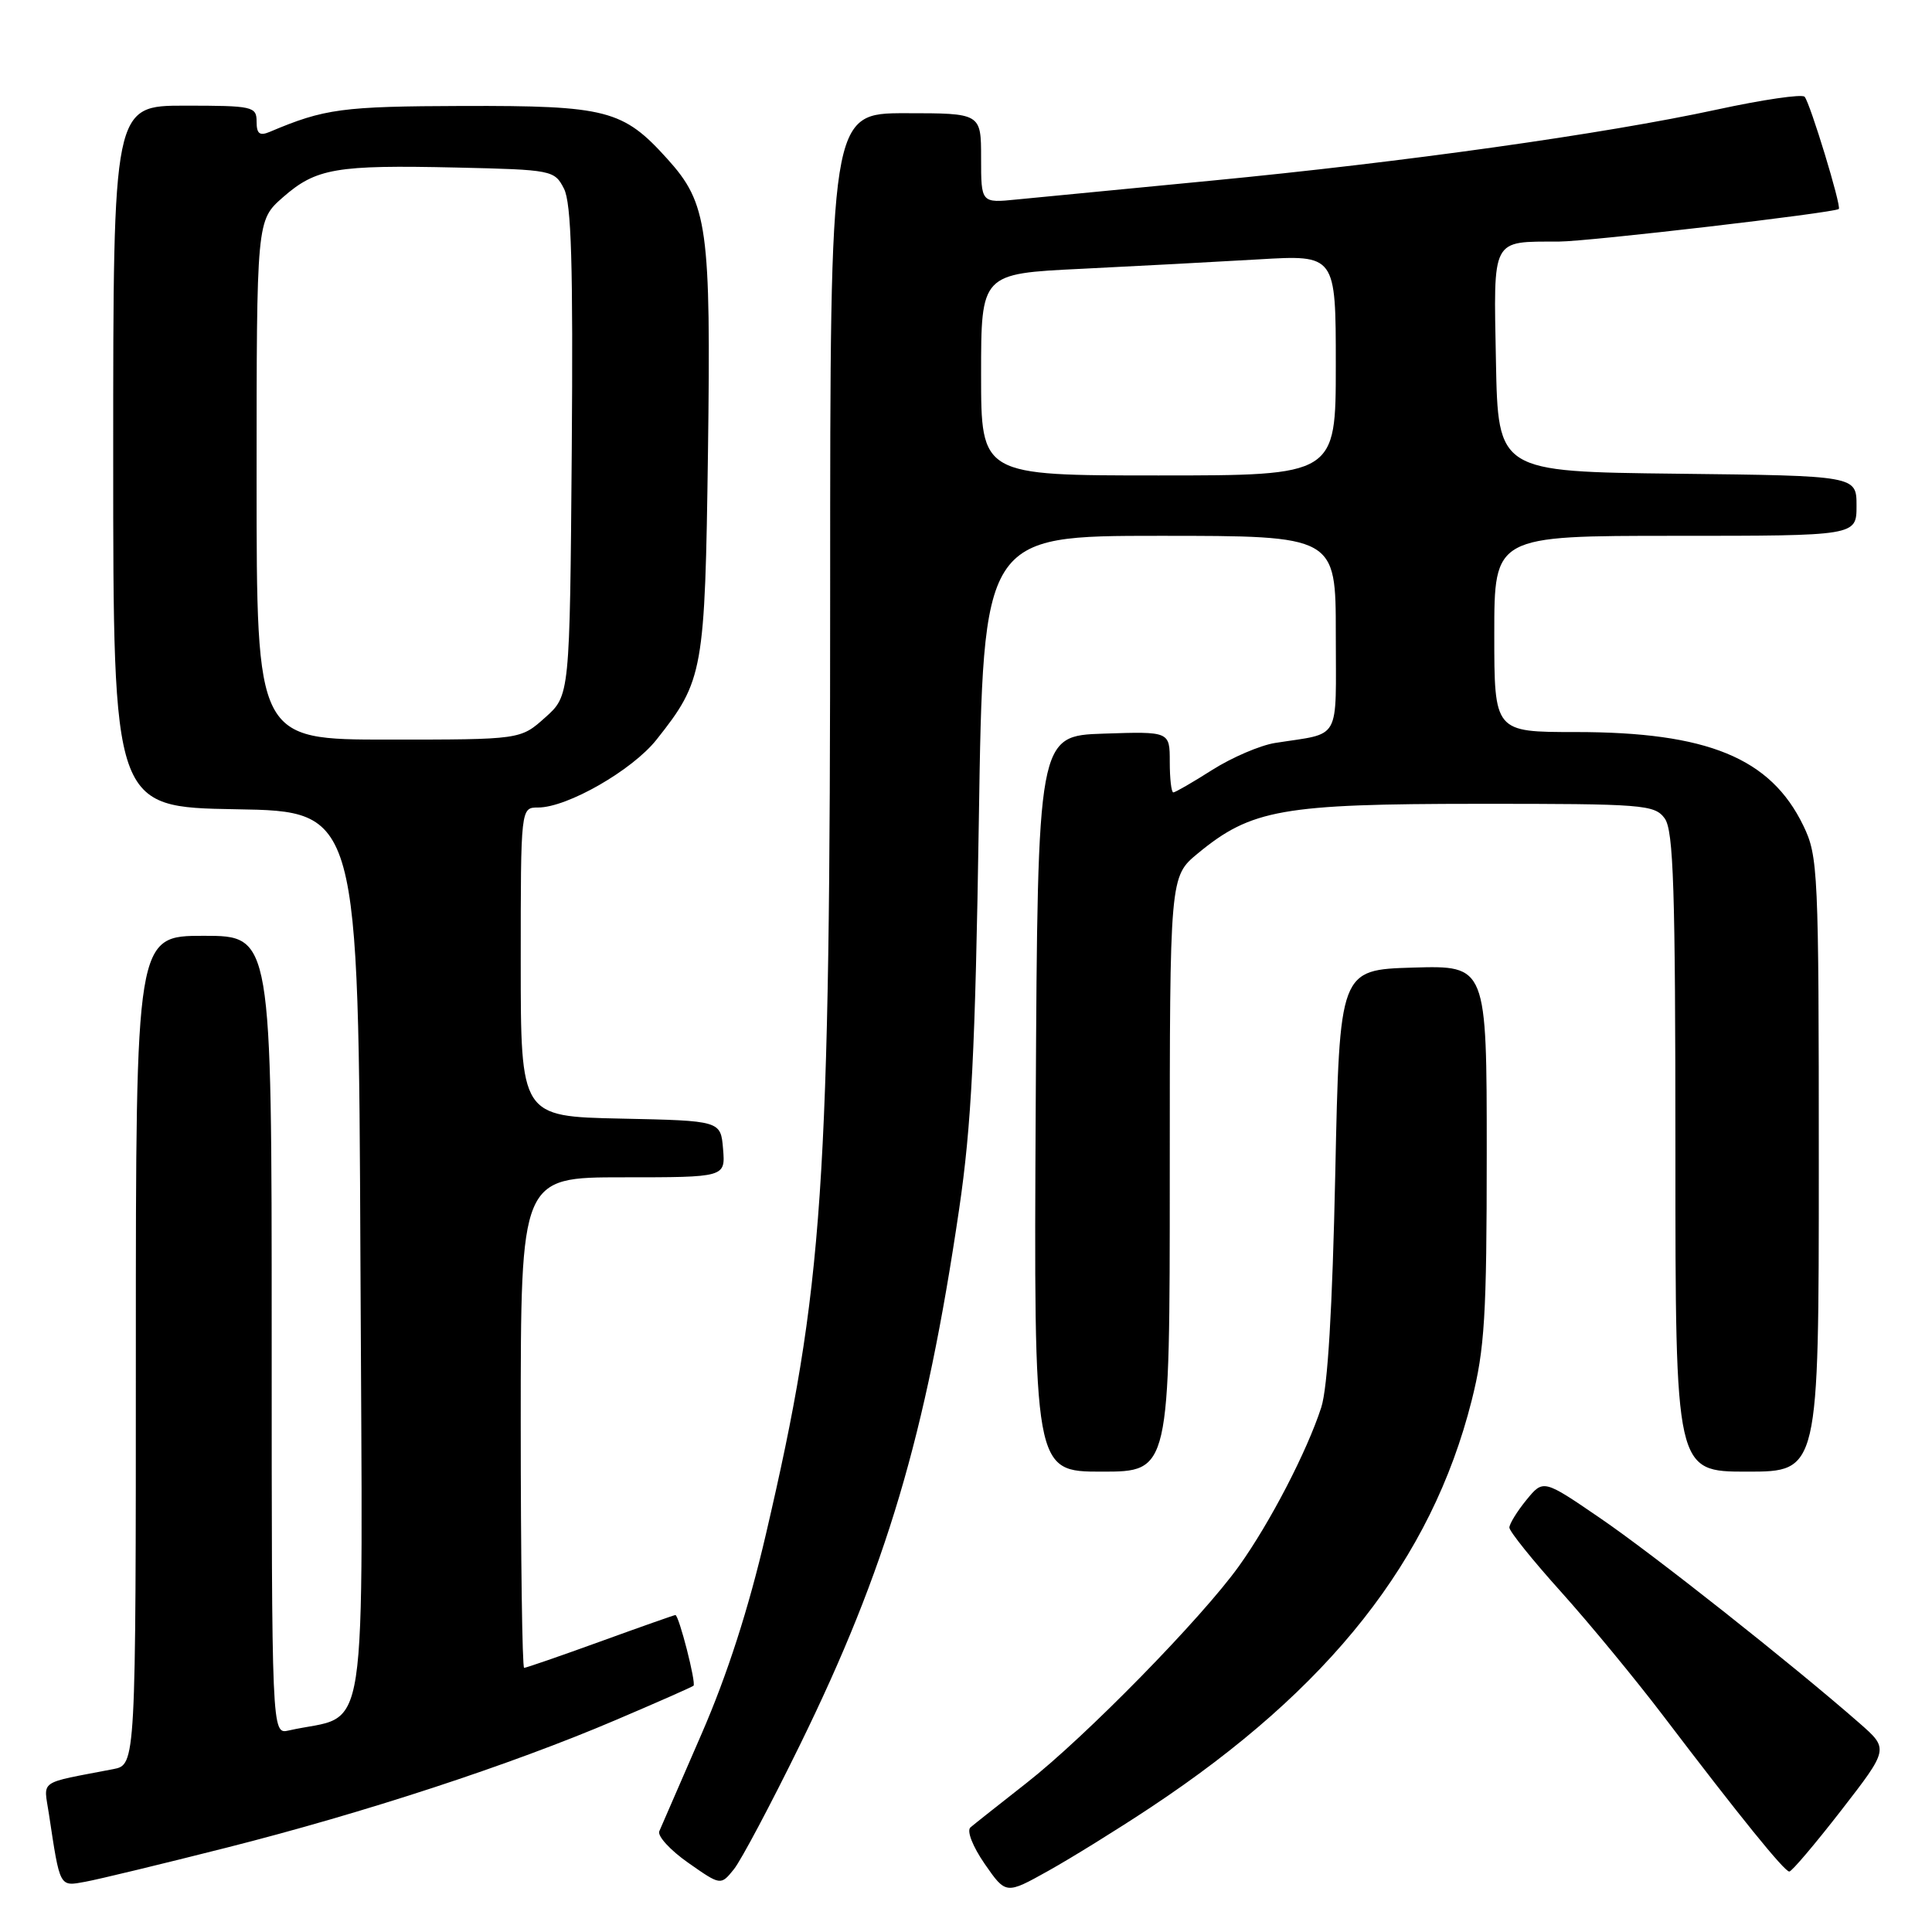 <?xml version="1.0" encoding="UTF-8" standalone="no"?>
<!DOCTYPE svg PUBLIC "-//W3C//DTD SVG 1.1//EN" "http://www.w3.org/Graphics/SVG/1.1/DTD/svg11.dtd" >
<svg xmlns="http://www.w3.org/2000/svg" xmlns:xlink="http://www.w3.org/1999/xlink" version="1.1" viewBox="0 0 256 256">
 <g >
 <path fill="currentColor"
d=" M 152.50 239.47 C 176.22 223.74 189.67 206.68 195.00 185.59 C 196.73 178.73 197.00 174.37 197.00 152.80 C 197.00 127.93 197.00 127.93 187.25 128.21 C 177.50 128.50 177.50 128.50 176.93 155.50 C 176.55 173.41 175.93 183.85 175.07 186.50 C 173.18 192.32 168.29 201.76 164.18 207.50 C 159.22 214.43 143.82 230.15 136.00 236.27 C 132.43 239.07 129.09 241.71 128.59 242.14 C 128.07 242.59 128.88 244.66 130.48 246.98 C 133.29 251.03 133.29 251.03 138.90 247.90 C 141.98 246.18 148.10 242.39 152.50 239.47 Z  M 30.00 244.83 C 48.33 240.19 67.64 233.86 81.50 227.95 C 87.00 225.61 91.67 223.55 91.89 223.37 C 92.28 223.06 89.96 214.00 89.49 214.00 C 89.35 214.00 84.89 215.57 79.57 217.50 C 74.25 219.43 69.70 221.00 69.45 221.00 C 69.20 221.00 69.00 206.38 69.00 188.50 C 69.00 156.00 69.00 156.00 82.56 156.00 C 96.12 156.00 96.12 156.00 95.81 152.25 C 95.50 148.50 95.50 148.50 82.25 148.22 C 69.00 147.94 69.00 147.94 69.00 127.47 C 69.00 107.00 69.00 107.00 71.30 107.00 C 75.17 107.00 83.78 102.06 86.99 98.01 C 93.21 90.17 93.41 88.99 93.81 59.92 C 94.21 30.12 93.77 26.97 88.42 21.05 C 82.56 14.55 80.40 13.99 61.35 14.04 C 45.33 14.09 43.00 14.40 35.75 17.47 C 34.40 18.04 34.00 17.73 34.00 16.11 C 34.00 14.11 33.49 14.00 24.50 14.00 C 15.00 14.00 15.00 14.00 15.00 60.48 C 15.00 106.95 15.00 106.95 31.25 107.23 C 47.50 107.50 47.50 107.50 47.76 167.21 C 48.04 233.34 49.04 226.85 38.25 229.30 C 36.00 229.81 36.00 229.81 36.00 176.91 C 36.00 124.00 36.00 124.00 27.00 124.00 C 18.00 124.00 18.00 124.00 18.00 178.92 C 18.00 233.84 18.00 233.84 15.00 234.42 C 4.90 236.37 5.79 235.75 6.48 240.35 C 7.97 250.20 7.84 249.98 11.32 249.34 C 13.07 249.02 21.47 246.99 30.00 244.83 Z  M 105.99 231.22 C 117.42 207.91 122.67 190.25 127.09 160.22 C 128.72 149.16 129.23 139.18 129.70 108.75 C 130.28 71.00 130.28 71.00 153.64 71.00 C 177.00 71.00 177.00 71.00 177.00 83.98 C 177.00 98.52 177.83 97.04 168.93 98.45 C 166.96 98.77 163.23 100.37 160.64 102.01 C 158.05 103.66 155.72 105.00 155.47 105.00 C 155.21 105.00 155.00 103.18 155.00 100.96 C 155.00 96.92 155.00 96.92 146.25 97.21 C 137.50 97.50 137.50 97.50 137.24 146.25 C 136.98 195.00 136.98 195.00 145.99 195.00 C 155.00 195.00 155.00 195.00 155.00 155.57 C 155.00 116.15 155.00 116.15 158.72 113.08 C 165.80 107.24 169.89 106.52 195.83 106.51 C 217.77 106.50 219.24 106.62 220.58 108.44 C 221.75 110.05 222.00 117.69 222.00 152.69 C 222.00 195.00 222.00 195.00 231.50 195.00 C 241.00 195.00 241.00 195.00 241.00 154.32 C 241.00 115.34 240.91 113.45 238.95 109.40 C 234.61 100.43 226.26 97.00 208.78 97.00 C 198.00 97.00 198.00 97.00 198.00 84.00 C 198.00 71.00 198.00 71.00 222.00 71.00 C 246.00 71.00 246.00 71.00 246.00 67.02 C 246.00 63.04 246.00 63.04 222.25 62.77 C 198.50 62.50 198.50 62.50 198.22 47.87 C 197.91 31.34 197.54 32.04 206.56 32.01 C 210.50 32.00 243.14 28.19 243.65 27.69 C 244.02 27.32 239.84 13.62 239.12 12.82 C 238.78 12.44 233.53 13.21 227.45 14.53 C 212.58 17.75 186.02 21.48 160.50 23.94 C 148.95 25.05 137.36 26.18 134.75 26.43 C 130.00 26.91 130.00 26.91 130.00 20.95 C 130.00 15.00 130.00 15.00 120.00 15.00 C 110.00 15.00 110.00 15.00 110.00 78.19 C 110.00 157.71 109.14 170.42 101.49 203.28 C 99.19 213.17 96.36 221.95 92.95 229.78 C 90.14 236.23 87.63 242.02 87.36 242.65 C 87.09 243.28 88.81 245.16 91.18 246.82 C 95.50 249.85 95.50 249.85 97.25 247.68 C 98.21 246.48 102.14 239.07 105.99 231.22 Z  M 243.98 239.87 C 250.28 231.74 250.28 231.74 246.39 228.33 C 237.52 220.56 219.00 205.91 212.00 201.14 C 204.50 196.01 204.50 196.01 202.25 198.76 C 201.02 200.27 200.01 201.91 200.00 202.41 C 200.00 202.91 203.07 206.73 206.83 210.91 C 210.58 215.08 216.71 222.51 220.44 227.42 C 230.52 240.68 236.43 247.98 237.09 247.99 C 237.41 248.00 240.51 244.34 243.98 239.87 Z  M 34.00 63.60 C 34.00 29.21 34.00 29.21 37.48 26.15 C 41.88 22.29 44.52 21.84 60.47 22.20 C 73.17 22.49 73.47 22.55 74.73 25.00 C 75.71 26.92 75.95 35.05 75.76 59.83 C 75.50 92.17 75.50 92.17 72.23 95.08 C 68.97 98.00 68.97 98.00 51.48 98.00 C 34.00 98.00 34.00 98.00 34.00 63.60 Z  M 130.00 49.63 C 130.00 36.26 130.00 36.26 143.25 35.62 C 150.54 35.26 161.11 34.70 166.75 34.37 C 177.00 33.76 177.00 33.76 177.00 48.38 C 177.00 63.00 177.00 63.00 153.50 63.00 C 130.00 63.00 130.00 63.00 130.00 49.63 Z "/>
</g>
</svg>